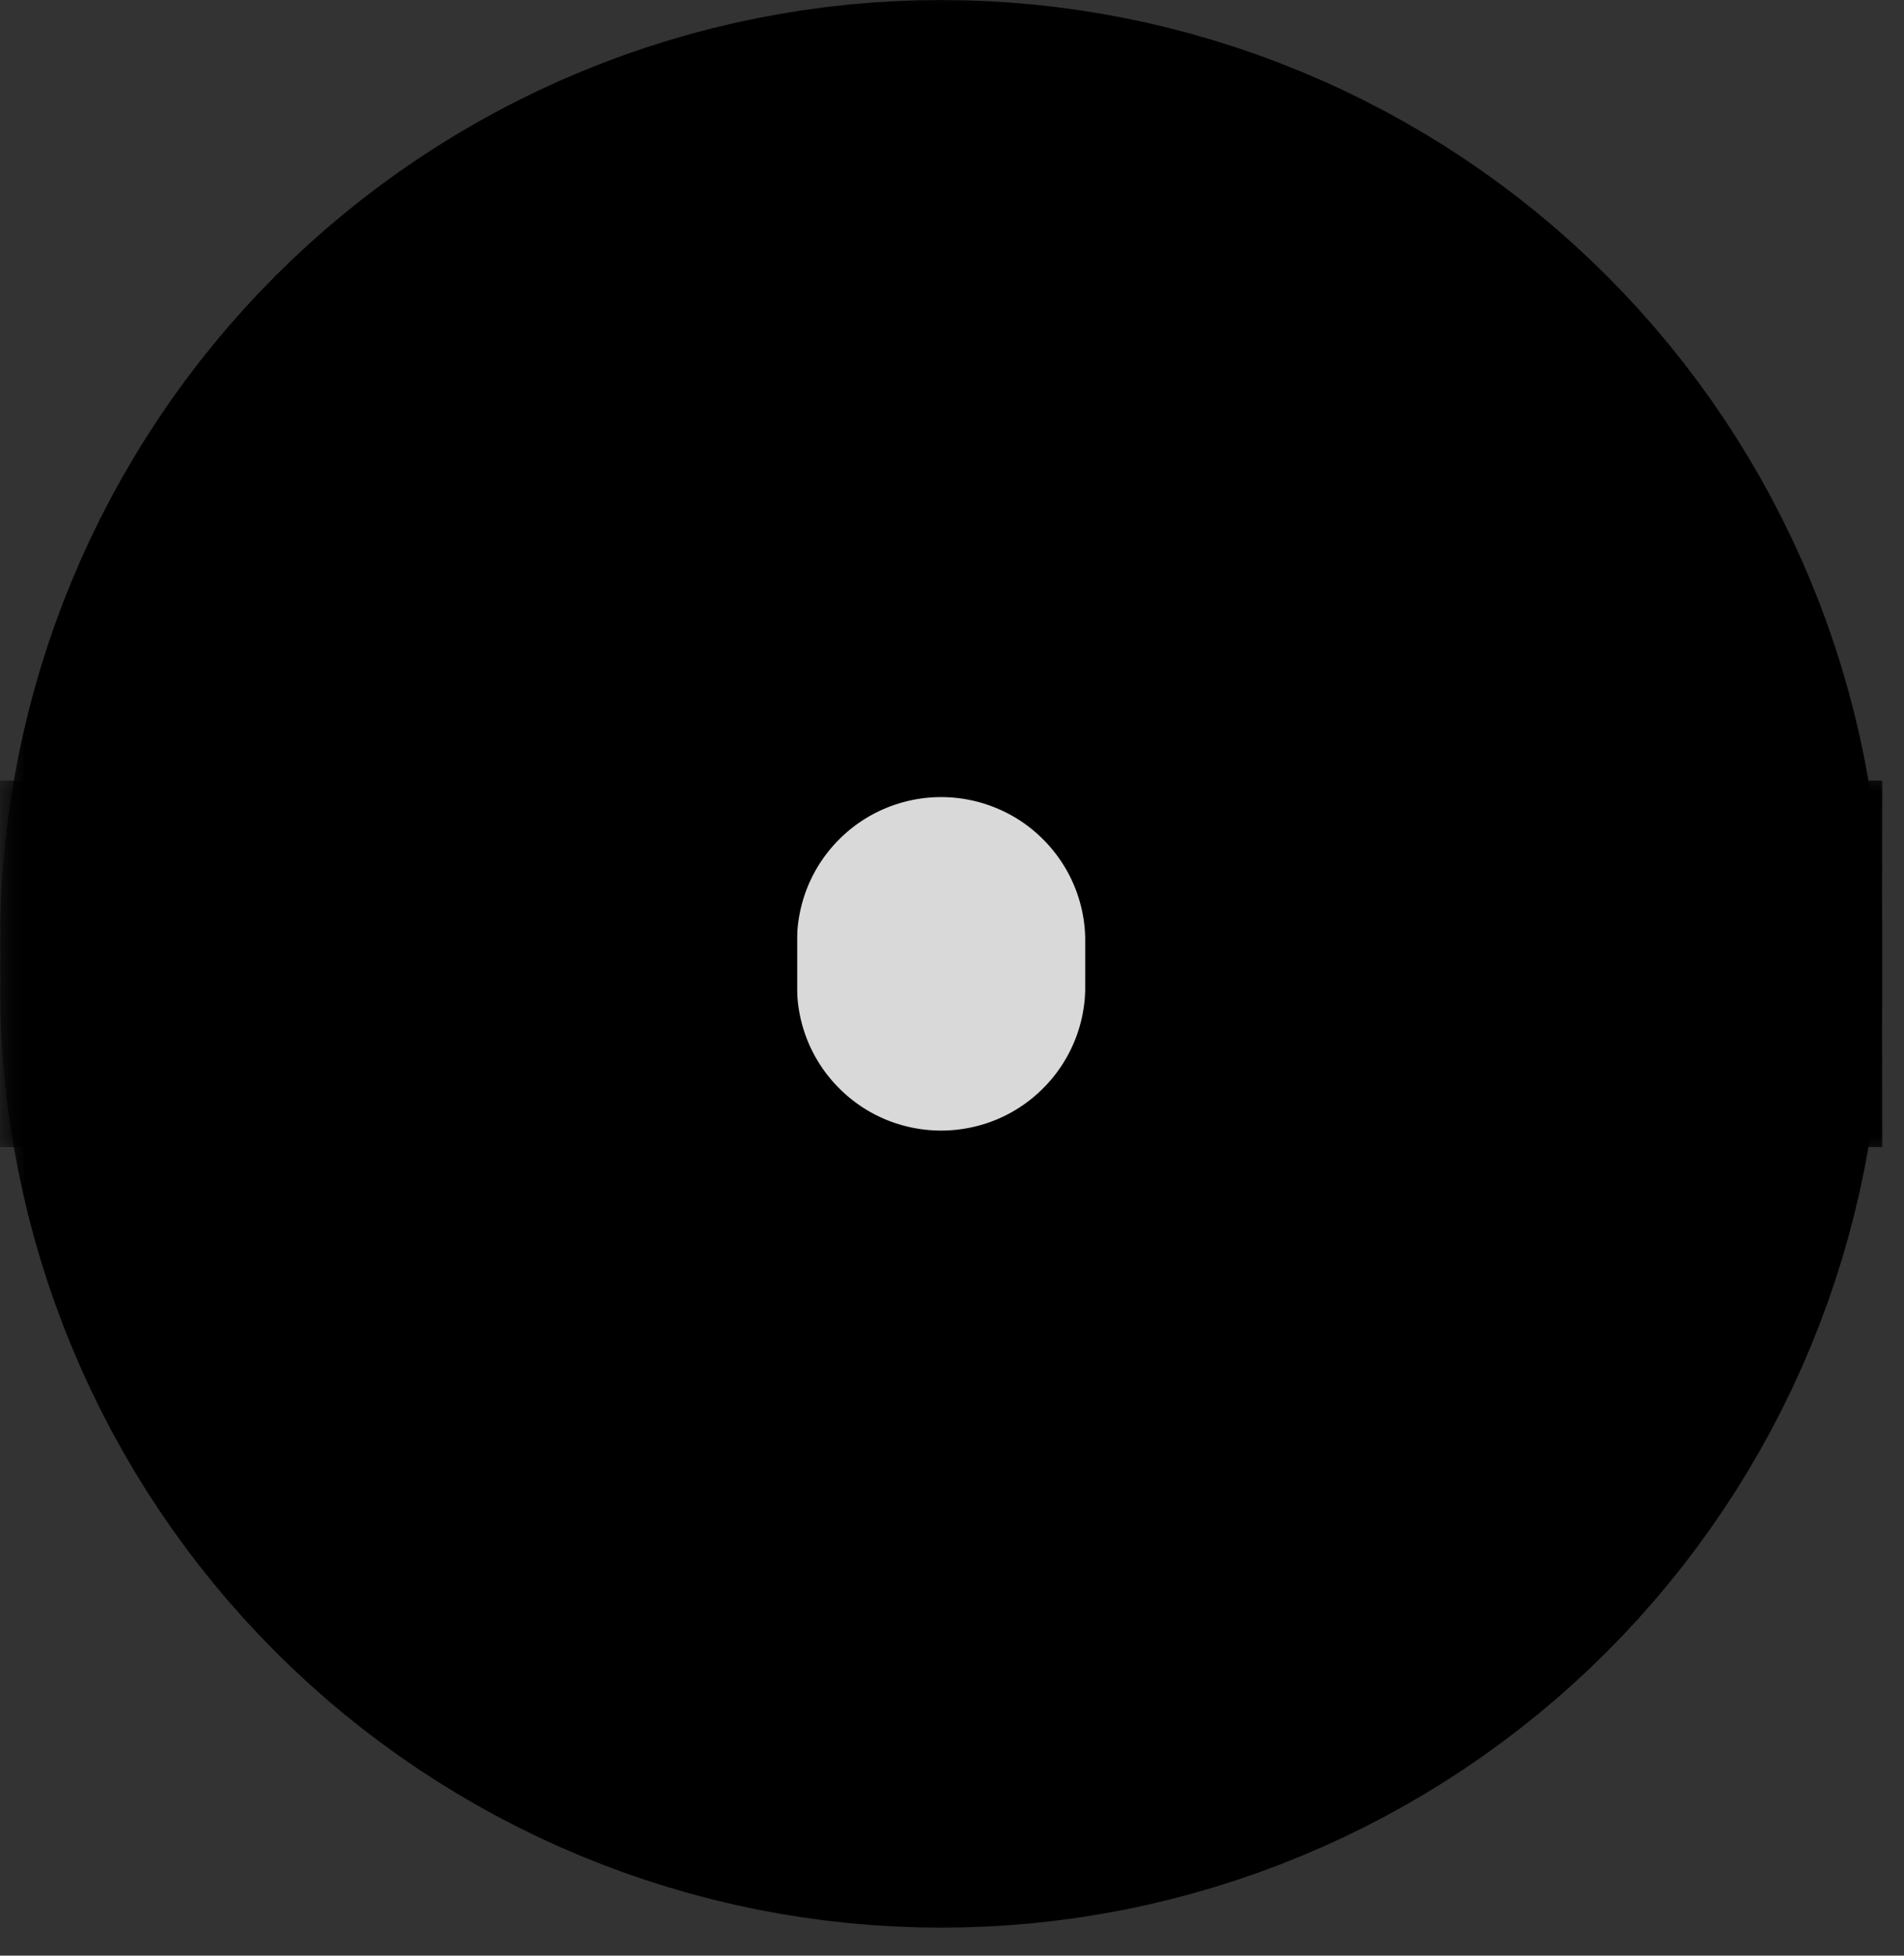 <svg width="37" height="38" viewBox="0 0 37 38" fill="none" xmlns="http://www.w3.org/2000/svg">
<rect x="0" y="0" width="37" height="38" fill="#333333" stroke="none"/>
<circle cx="18.338" cy="18.631" r="6.877" fill="#D9D9D9" stroke="black" stroke-width="4"/>
<mask id="path-2-outside-1_40_3" maskUnits="userSpaceOnUse" x="0" y="14.878" width="37" height="23" fill="black">
<rect fill="white" y="14.878" width="37" height="23"/>
<path d="M32.578 19.167C32.578 21.044 32.209 22.902 31.491 24.635C30.773 26.369 29.72 27.944 28.393 29.271C27.066 30.598 25.491 31.65 23.757 32.368C22.024 33.087 20.166 33.456 18.289 33.456C16.413 33.456 14.555 33.087 12.821 32.368C11.087 31.65 9.512 30.598 8.185 29.271C6.858 27.944 5.806 26.369 5.088 24.635C4.37 22.902 4 21.044 4 19.167H11.488C11.488 20.06 11.664 20.945 12.005 21.77C12.347 22.595 12.848 23.345 13.48 23.976C14.111 24.608 14.861 25.109 15.686 25.451C16.512 25.792 17.396 25.968 18.289 25.968C19.182 25.968 20.067 25.792 20.892 25.451C21.717 25.109 22.467 24.608 23.098 23.976C23.73 23.345 24.231 22.595 24.573 21.77C24.915 20.945 25.09 20.06 25.09 19.167H32.578Z"/>
</mask>
<path d="M32.578 19.167C32.578 21.044 32.209 22.902 31.491 24.635C30.773 26.369 29.72 27.944 28.393 29.271C27.066 30.598 25.491 31.65 23.757 32.368C22.024 33.087 20.166 33.456 18.289 33.456C16.413 33.456 14.555 33.087 12.821 32.368C11.087 31.65 9.512 30.598 8.185 29.271C6.858 27.944 5.806 26.369 5.088 24.635C4.37 22.902 4 21.044 4 19.167H11.488C11.488 20.06 11.664 20.945 12.005 21.77C12.347 22.595 12.848 23.345 13.48 23.976C14.111 24.608 14.861 25.109 15.686 25.451C16.512 25.792 17.396 25.968 18.289 25.968C19.182 25.968 20.067 25.792 20.892 25.451C21.717 25.109 22.467 24.608 23.098 23.976C23.73 23.345 24.231 22.595 24.573 21.77C24.915 20.945 25.09 20.06 25.09 19.167H32.578Z" fill="white"/>
<path d="M32.578 19.167C32.578 21.044 32.209 22.902 31.491 24.635C30.773 26.369 29.72 27.944 28.393 29.271C27.066 30.598 25.491 31.65 23.757 32.368C22.024 33.087 20.166 33.456 18.289 33.456C16.413 33.456 14.555 33.087 12.821 32.368C11.087 31.65 9.512 30.598 8.185 29.271C6.858 27.944 5.806 26.369 5.088 24.635C4.37 22.902 4 21.044 4 19.167H11.488C11.488 20.06 11.664 20.945 12.005 21.77C12.347 22.595 12.848 23.345 13.48 23.976C14.111 24.608 14.861 25.109 15.686 25.451C16.512 25.792 17.396 25.968 18.289 25.968C19.182 25.968 20.067 25.792 20.892 25.451C21.717 25.109 22.467 24.608 23.098 23.976C23.73 23.345 24.231 22.595 24.573 21.77C24.915 20.945 25.09 20.06 25.09 19.167H32.578Z" stroke="black" stroke-width="8" mask="url(#path-2-outside-1_40_3)"/>
<mask id="path-3-outside-2_40_3" maskUnits="userSpaceOnUse" x="0" y="-0.422" width="37" height="23" fill="black">
<rect fill="white" y="-0.422" width="37" height="23"/>
<path d="M32.578 18.289C32.578 16.413 32.209 14.555 31.491 12.821C30.773 11.087 29.72 9.512 28.393 8.185C27.066 6.858 25.491 5.806 23.757 5.088C22.024 4.37 20.166 4 18.289 4C16.413 4 14.555 4.37 12.821 5.088C11.087 5.806 9.512 6.858 8.185 8.185C6.858 9.512 5.806 11.087 5.088 12.821C4.37 14.555 4 16.413 4 18.289H11.488C11.488 17.396 11.664 16.512 12.005 15.686C12.347 14.861 12.848 14.111 13.48 13.48C14.111 12.848 14.861 12.347 15.686 12.006C16.512 11.664 17.396 11.488 18.289 11.488C19.182 11.488 20.067 11.664 20.892 12.006C21.717 12.347 22.467 12.848 23.098 13.48C23.73 14.111 24.231 14.861 24.573 15.686C24.915 16.512 25.09 17.396 25.09 18.289H32.578Z"/>
</mask>
<path d="M32.578 18.289C32.578 16.413 32.209 14.555 31.491 12.821C30.773 11.087 29.72 9.512 28.393 8.185C27.066 6.858 25.491 5.806 23.757 5.088C22.024 4.37 20.166 4 18.289 4C16.413 4 14.555 4.37 12.821 5.088C11.087 5.806 9.512 6.858 8.185 8.185C6.858 9.512 5.806 11.087 5.088 12.821C4.37 14.555 4 16.413 4 18.289H11.488C11.488 17.396 11.664 16.512 12.005 15.686C12.347 14.861 12.848 14.111 13.48 13.48C14.111 12.848 14.861 12.347 15.686 12.006C16.512 11.664 17.396 11.488 18.289 11.488C19.182 11.488 20.067 11.664 20.892 12.006C21.717 12.347 22.467 12.848 23.098 13.48C23.73 14.111 24.231 14.861 24.573 15.686C24.915 16.512 25.09 17.396 25.09 18.289H32.578Z" fill="#FF0000"/>
<path d="M32.578 18.289C32.578 16.413 32.209 14.555 31.491 12.821C30.773 11.087 29.72 9.512 28.393 8.185C27.066 6.858 25.491 5.806 23.757 5.088C22.024 4.37 20.166 4 18.289 4C16.413 4 14.555 4.37 12.821 5.088C11.087 5.806 9.512 6.858 8.185 8.185C6.858 9.512 5.806 11.087 5.088 12.821C4.37 14.555 4 16.413 4 18.289H11.488C11.488 17.396 11.664 16.512 12.005 15.686C12.347 14.861 12.848 14.111 13.48 13.48C14.111 12.848 14.861 12.347 15.686 12.006C16.512 11.664 17.396 11.488 18.289 11.488C19.182 11.488 20.067 11.664 20.892 12.006C21.717 12.347 22.467 12.848 23.098 13.48C23.73 14.111 24.231 14.861 24.573 15.686C24.915 16.512 25.09 17.396 25.09 18.289H32.578Z" stroke="black" stroke-width="8" mask="url(#path-3-outside-2_40_3)"/>
</svg>
